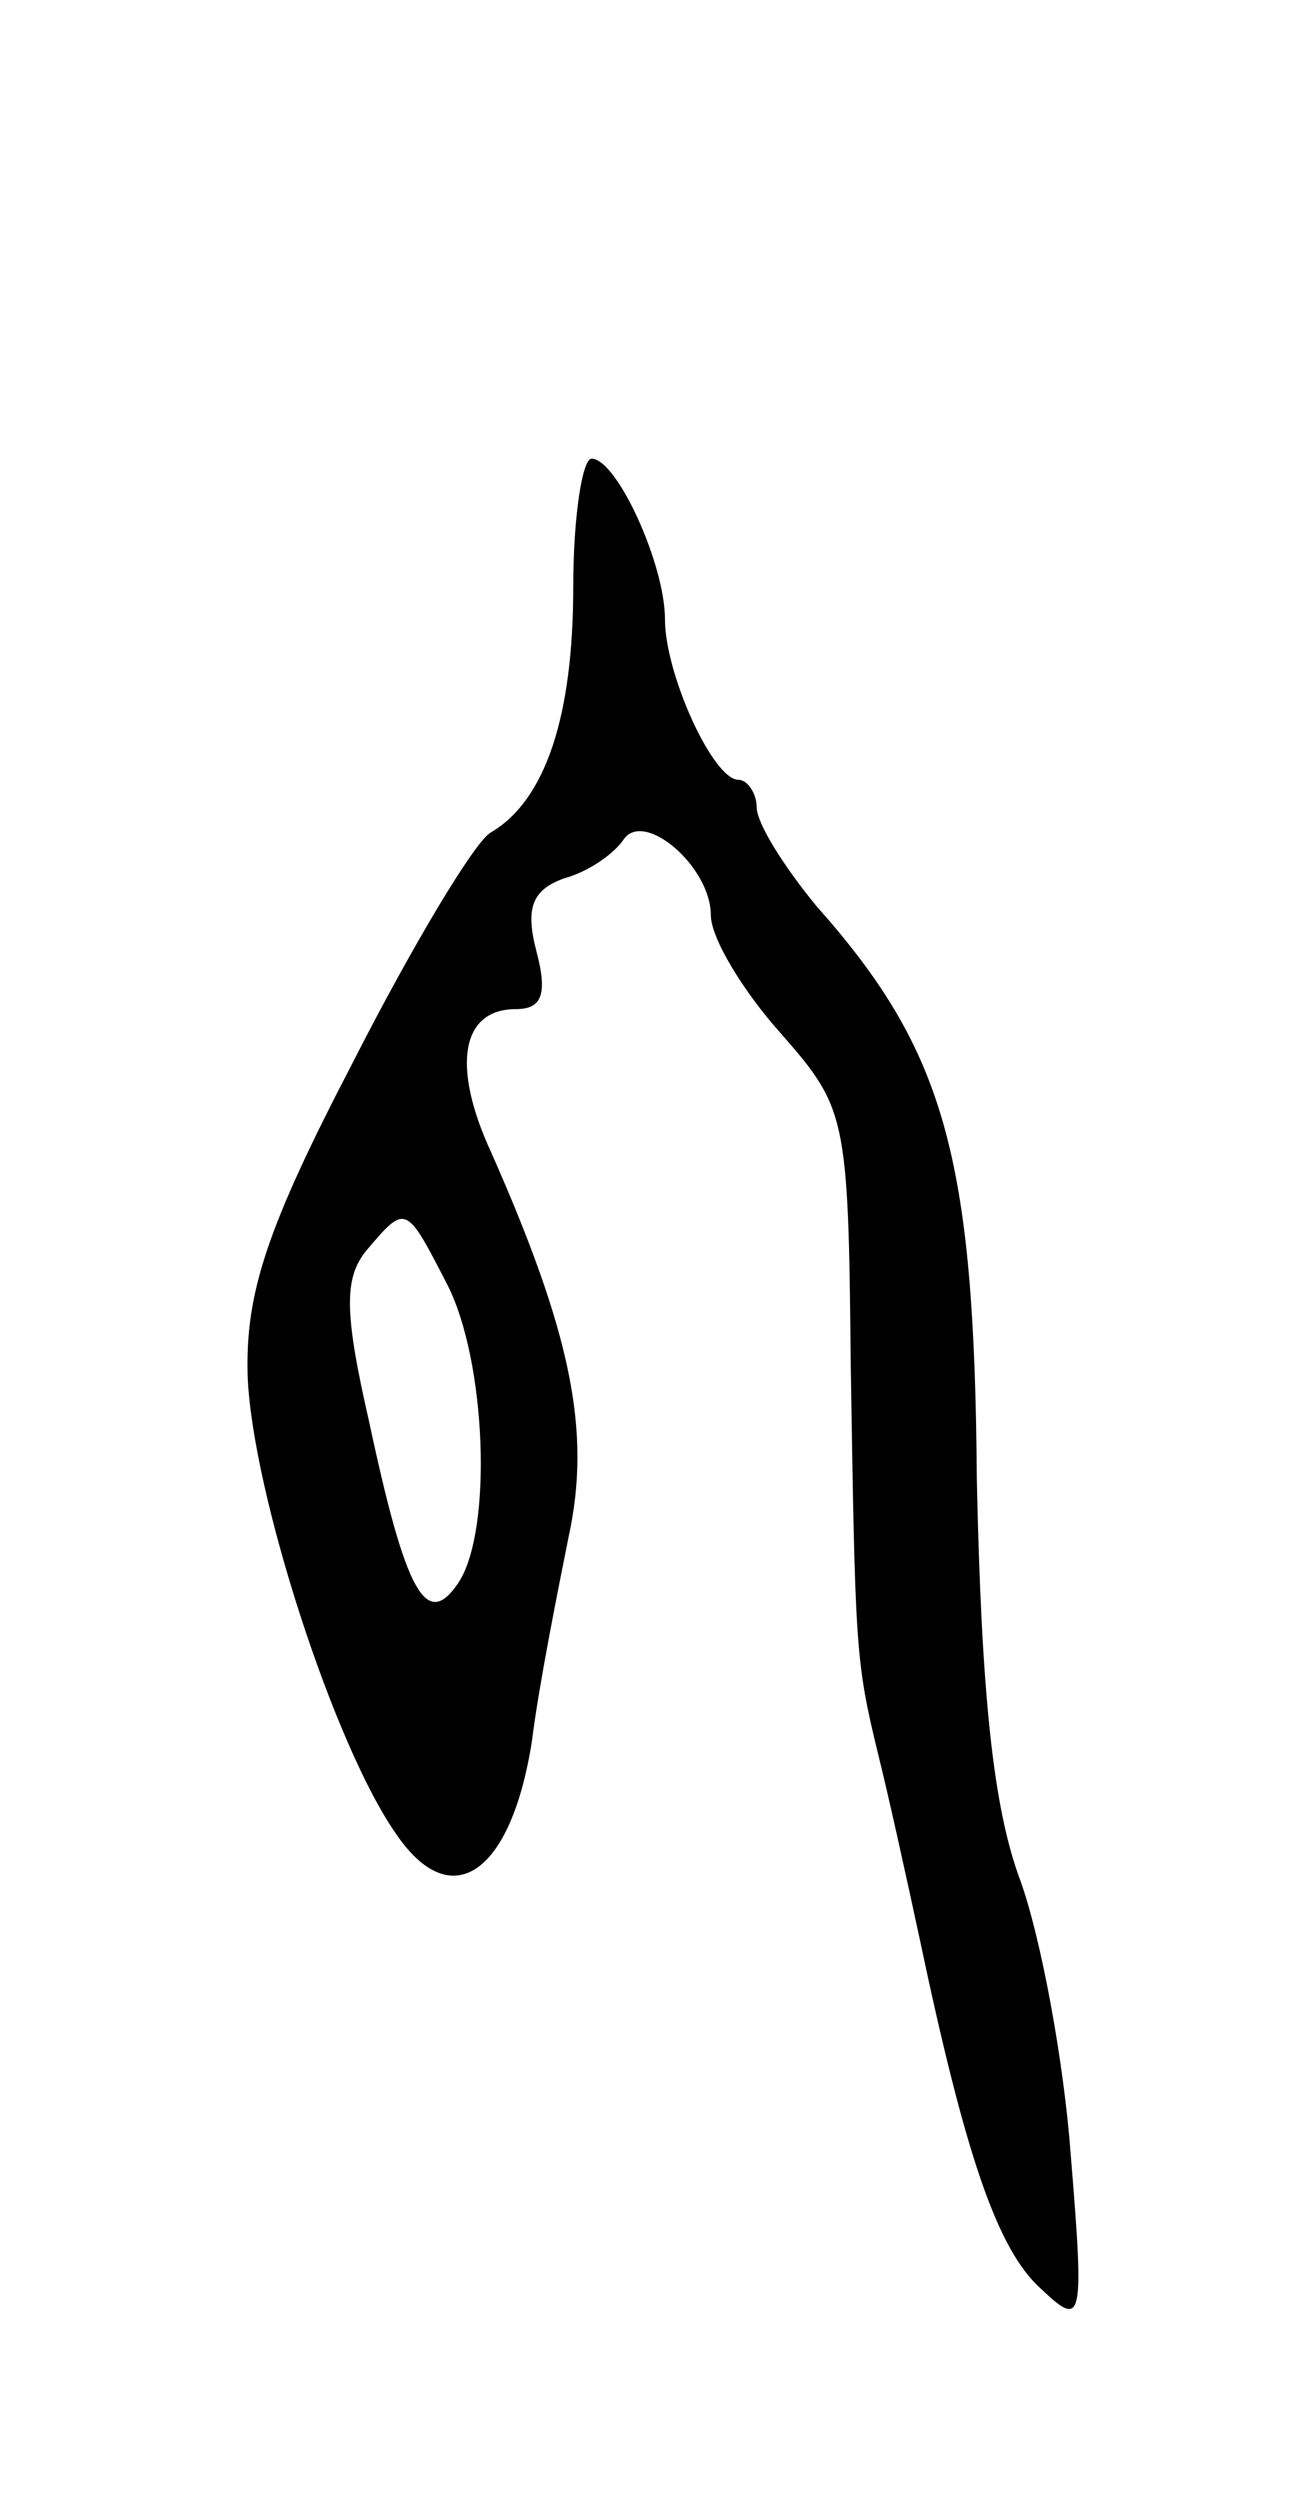 <svg version="1.0" xmlns="http://www.w3.org/2000/svg"
 width="57pt" height="109pt" viewBox="0 0 57 109"
 preserveAspectRatio="xMidYMid meet">
<g transform="translate(0,109) scale(0.1,-0.1)"
fill="#000000" stroke="none">
<path d="M250 834 c0 -56 -12 -93 -36 -107 -7 -4 -34 -49 -60 -100 -38 -73
-47 -101 -46 -137 2 -51 38 -162 65 -200 24 -35 50 -17 59 41 3 24 11 64 16
89 10 46 1 89 -34 168 -17 37 -13 62 11 62 11 0 14 6 9 25 -5 19 -2 27 12 32
11 3 22 11 26 17 9 13 38 -12 38 -33 0 -10 14 -33 30 -51 29 -33 30 -36 31
-144 2 -125 2 -130 12 -171 4 -16 12 -52 18 -80 20 -95 34 -136 53 -153 18
-17 19 -15 13 58 -3 41 -13 95 -22 120 -12 32 -17 82 -19 175 -1 141 -14 187
-70 250 -14 17 -26 36 -26 43 0 6 -4 12 -8 12 -11 0 -32 46 -32 70 0 24 -21
70 -32 70 -4 0 -8 -25 -8 -56z m-55 -304 c17 -33 20 -107 5 -130 -14 -21 -23
-5 -39 70 -11 48 -11 63 -1 75 17 20 17 20 35 -15z"/>
</g>
</svg>
